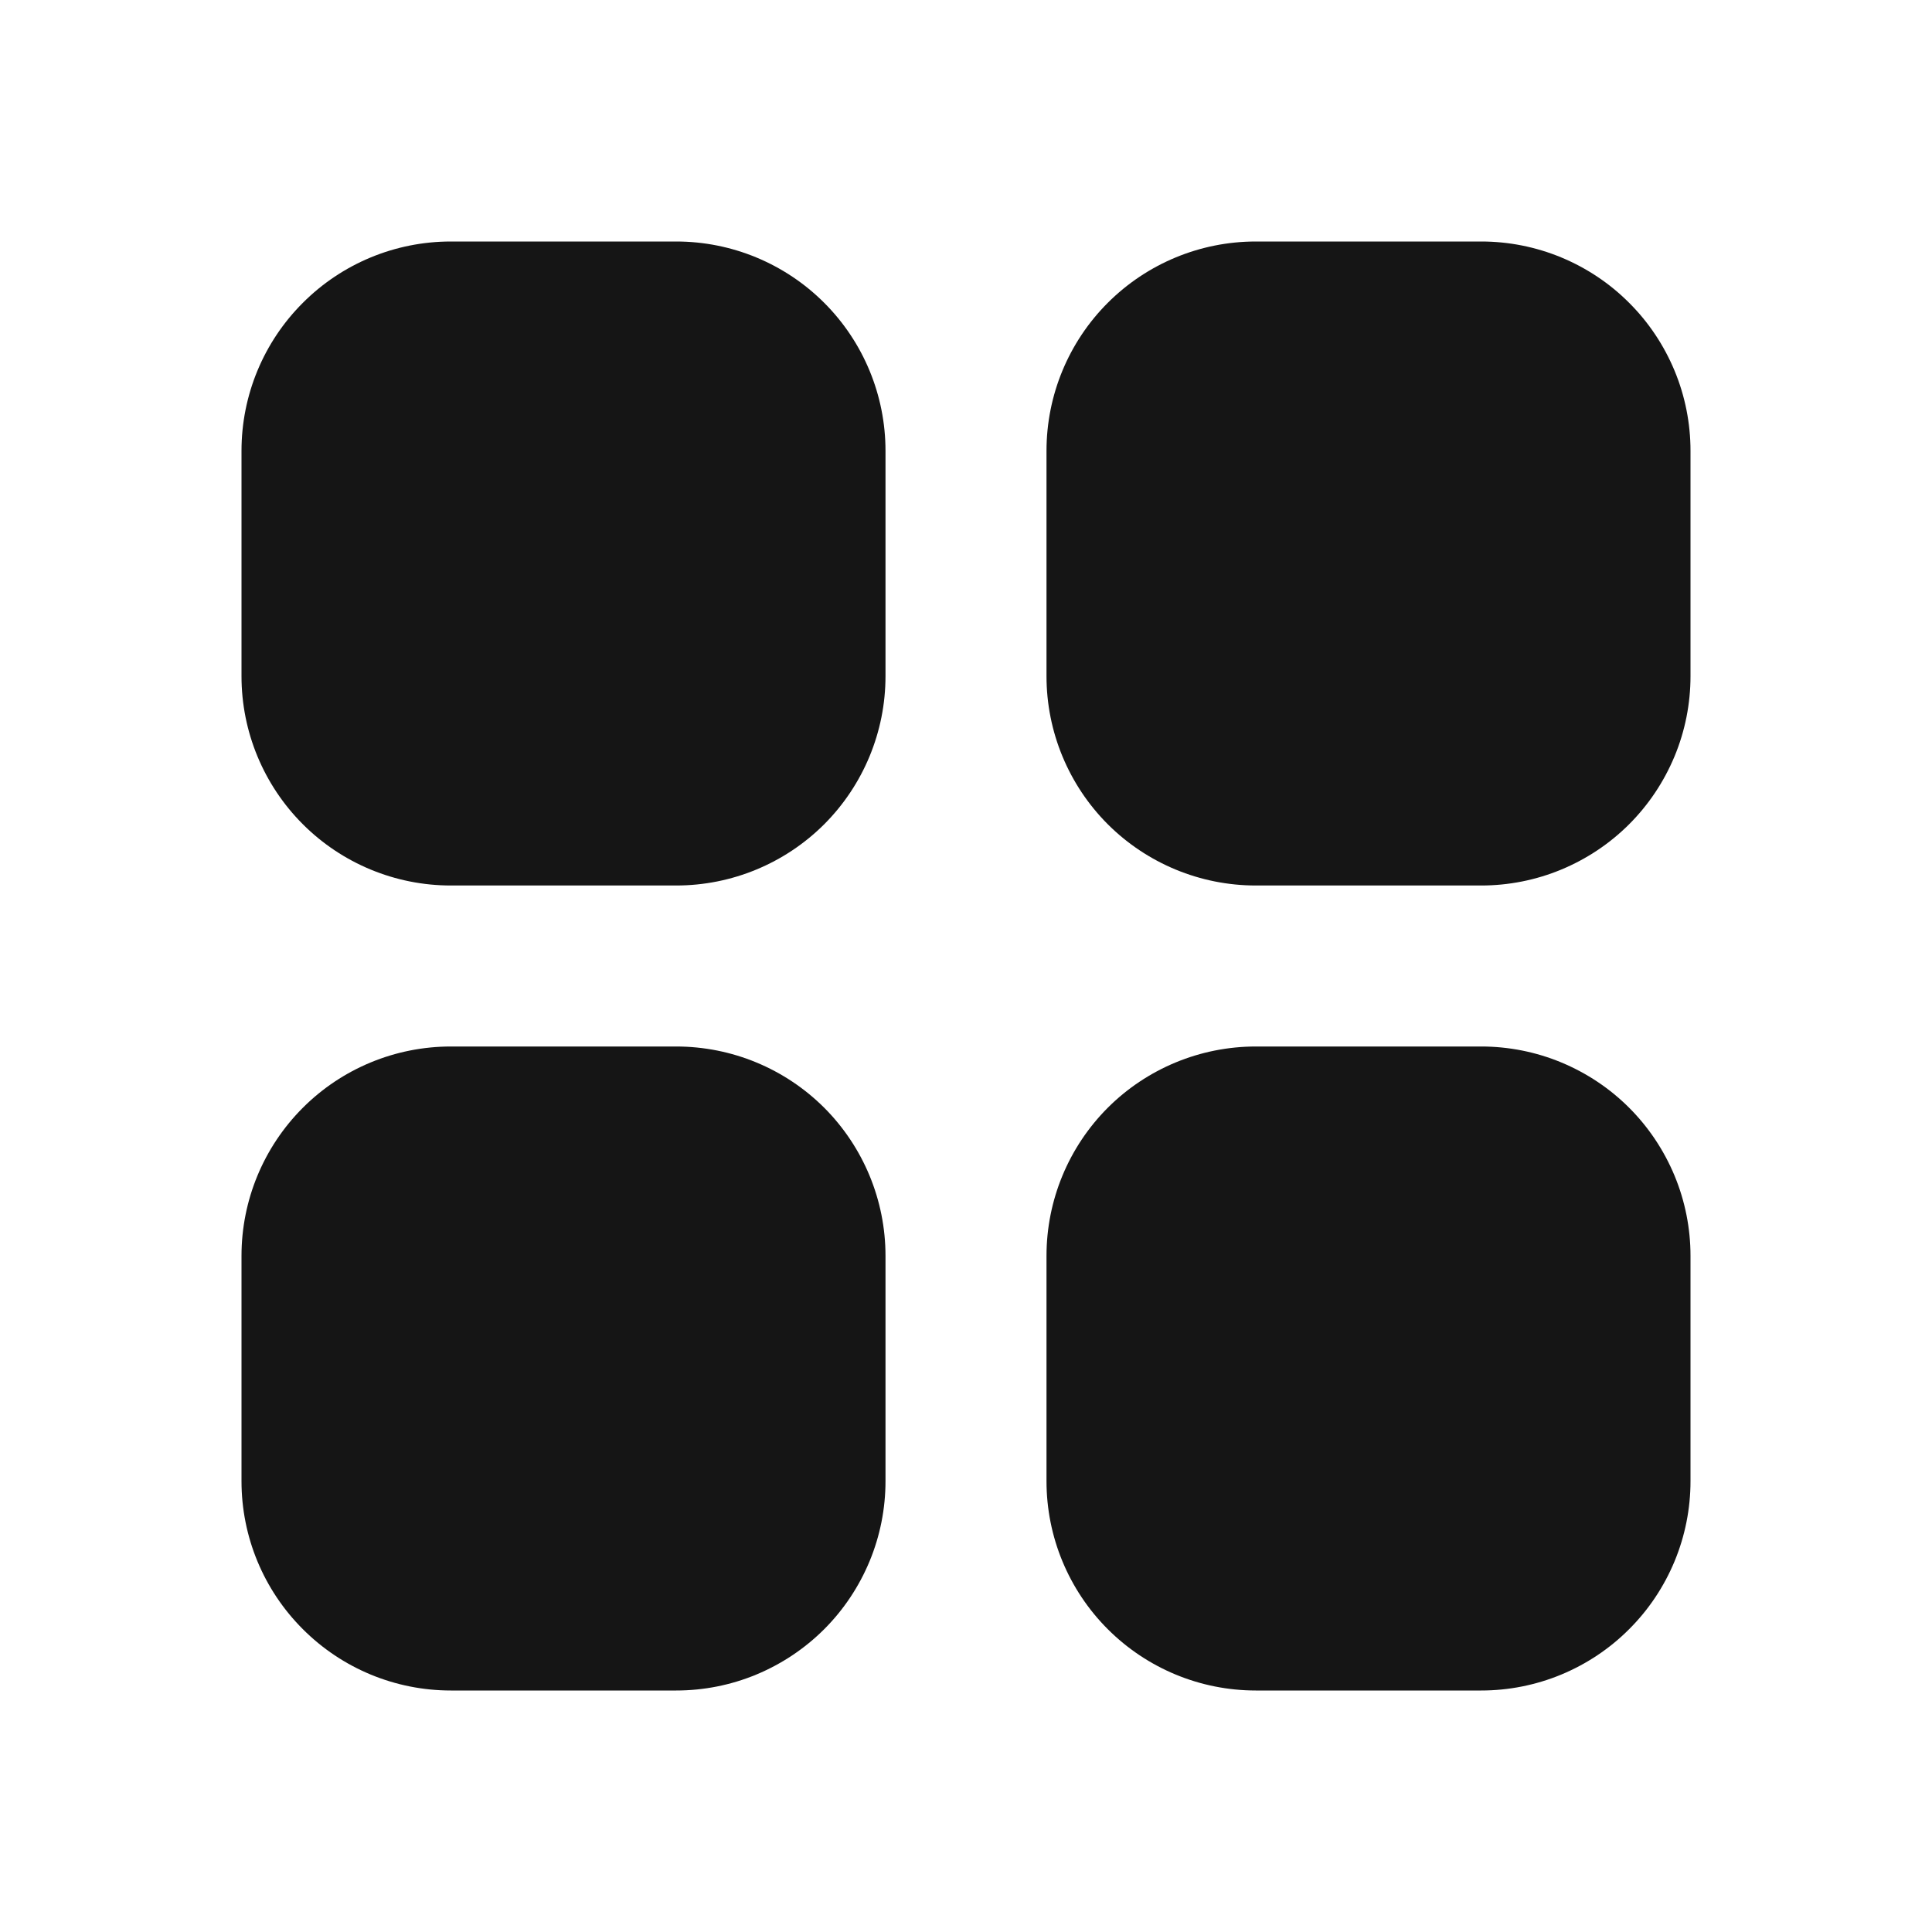 <svg width="24" height="24" viewBox="0 0 24 24" fill="none" xmlns="http://www.w3.org/2000/svg">
<path d="M5.6 3C4.91 3 4.249 3.274 3.762 3.762C3.274 4.249 3 4.91 3 5.6V8.4C3 9.09 3.274 9.751 3.762 10.239C4.249 10.726 4.91 11 5.6 11H8.4C9.09 11 9.751 10.726 10.239 10.239C10.726 9.751 11 9.09 11 8.4V5.6C11 4.91 10.726 4.249 10.239 3.762C9.751 3.274 9.09 3 8.4 3H5.6ZM5.6 13C4.91 13 4.249 13.274 3.762 13.761C3.274 14.249 3 14.91 3 15.6V18.4C3 19.09 3.274 19.751 3.762 20.238C4.249 20.726 4.91 21 5.6 21H8.4C8.741 21 9.08 20.933 9.395 20.802C9.71 20.671 9.997 20.48 10.239 20.238C10.48 19.997 10.671 19.71 10.802 19.395C10.933 19.079 11 18.741 11 18.4V15.6C11 14.91 10.726 14.249 10.239 13.761C9.751 13.274 9.09 13 8.4 13H5.6ZM15.6 3C14.91 3 14.249 3.274 13.761 3.762C13.274 4.249 13 4.91 13 5.6V8.4C13 9.09 13.274 9.751 13.761 10.239C14.249 10.726 14.91 11 15.6 11H18.4C18.741 11 19.079 10.933 19.395 10.802C19.71 10.671 19.997 10.48 20.238 10.239C20.48 9.997 20.671 9.71 20.802 9.395C20.933 9.08 21 8.741 21 8.4V5.6C21 5.259 20.933 4.92 20.802 4.605C20.671 4.29 20.48 4.003 20.238 3.762C19.997 3.52 19.71 3.329 19.395 3.198C19.079 3.067 18.741 3 18.4 3H15.6ZM15.6 13C14.91 13 14.249 13.274 13.761 13.761C13.274 14.249 13 14.91 13 15.6V18.4C13 19.09 13.274 19.751 13.761 20.238C14.249 20.726 14.91 21 15.6 21H18.4C18.741 21 19.079 20.933 19.395 20.802C19.71 20.671 19.997 20.48 20.238 20.238C20.48 19.997 20.671 19.71 20.802 19.395C20.933 19.079 21 18.741 21 18.4V15.6C21 15.259 20.933 14.921 20.802 14.605C20.671 14.29 20.48 14.003 20.238 13.761C19.997 13.52 19.71 13.329 19.395 13.198C19.079 13.067 18.741 13 18.4 13H15.6Z" fill="#151515"/>
</svg>

